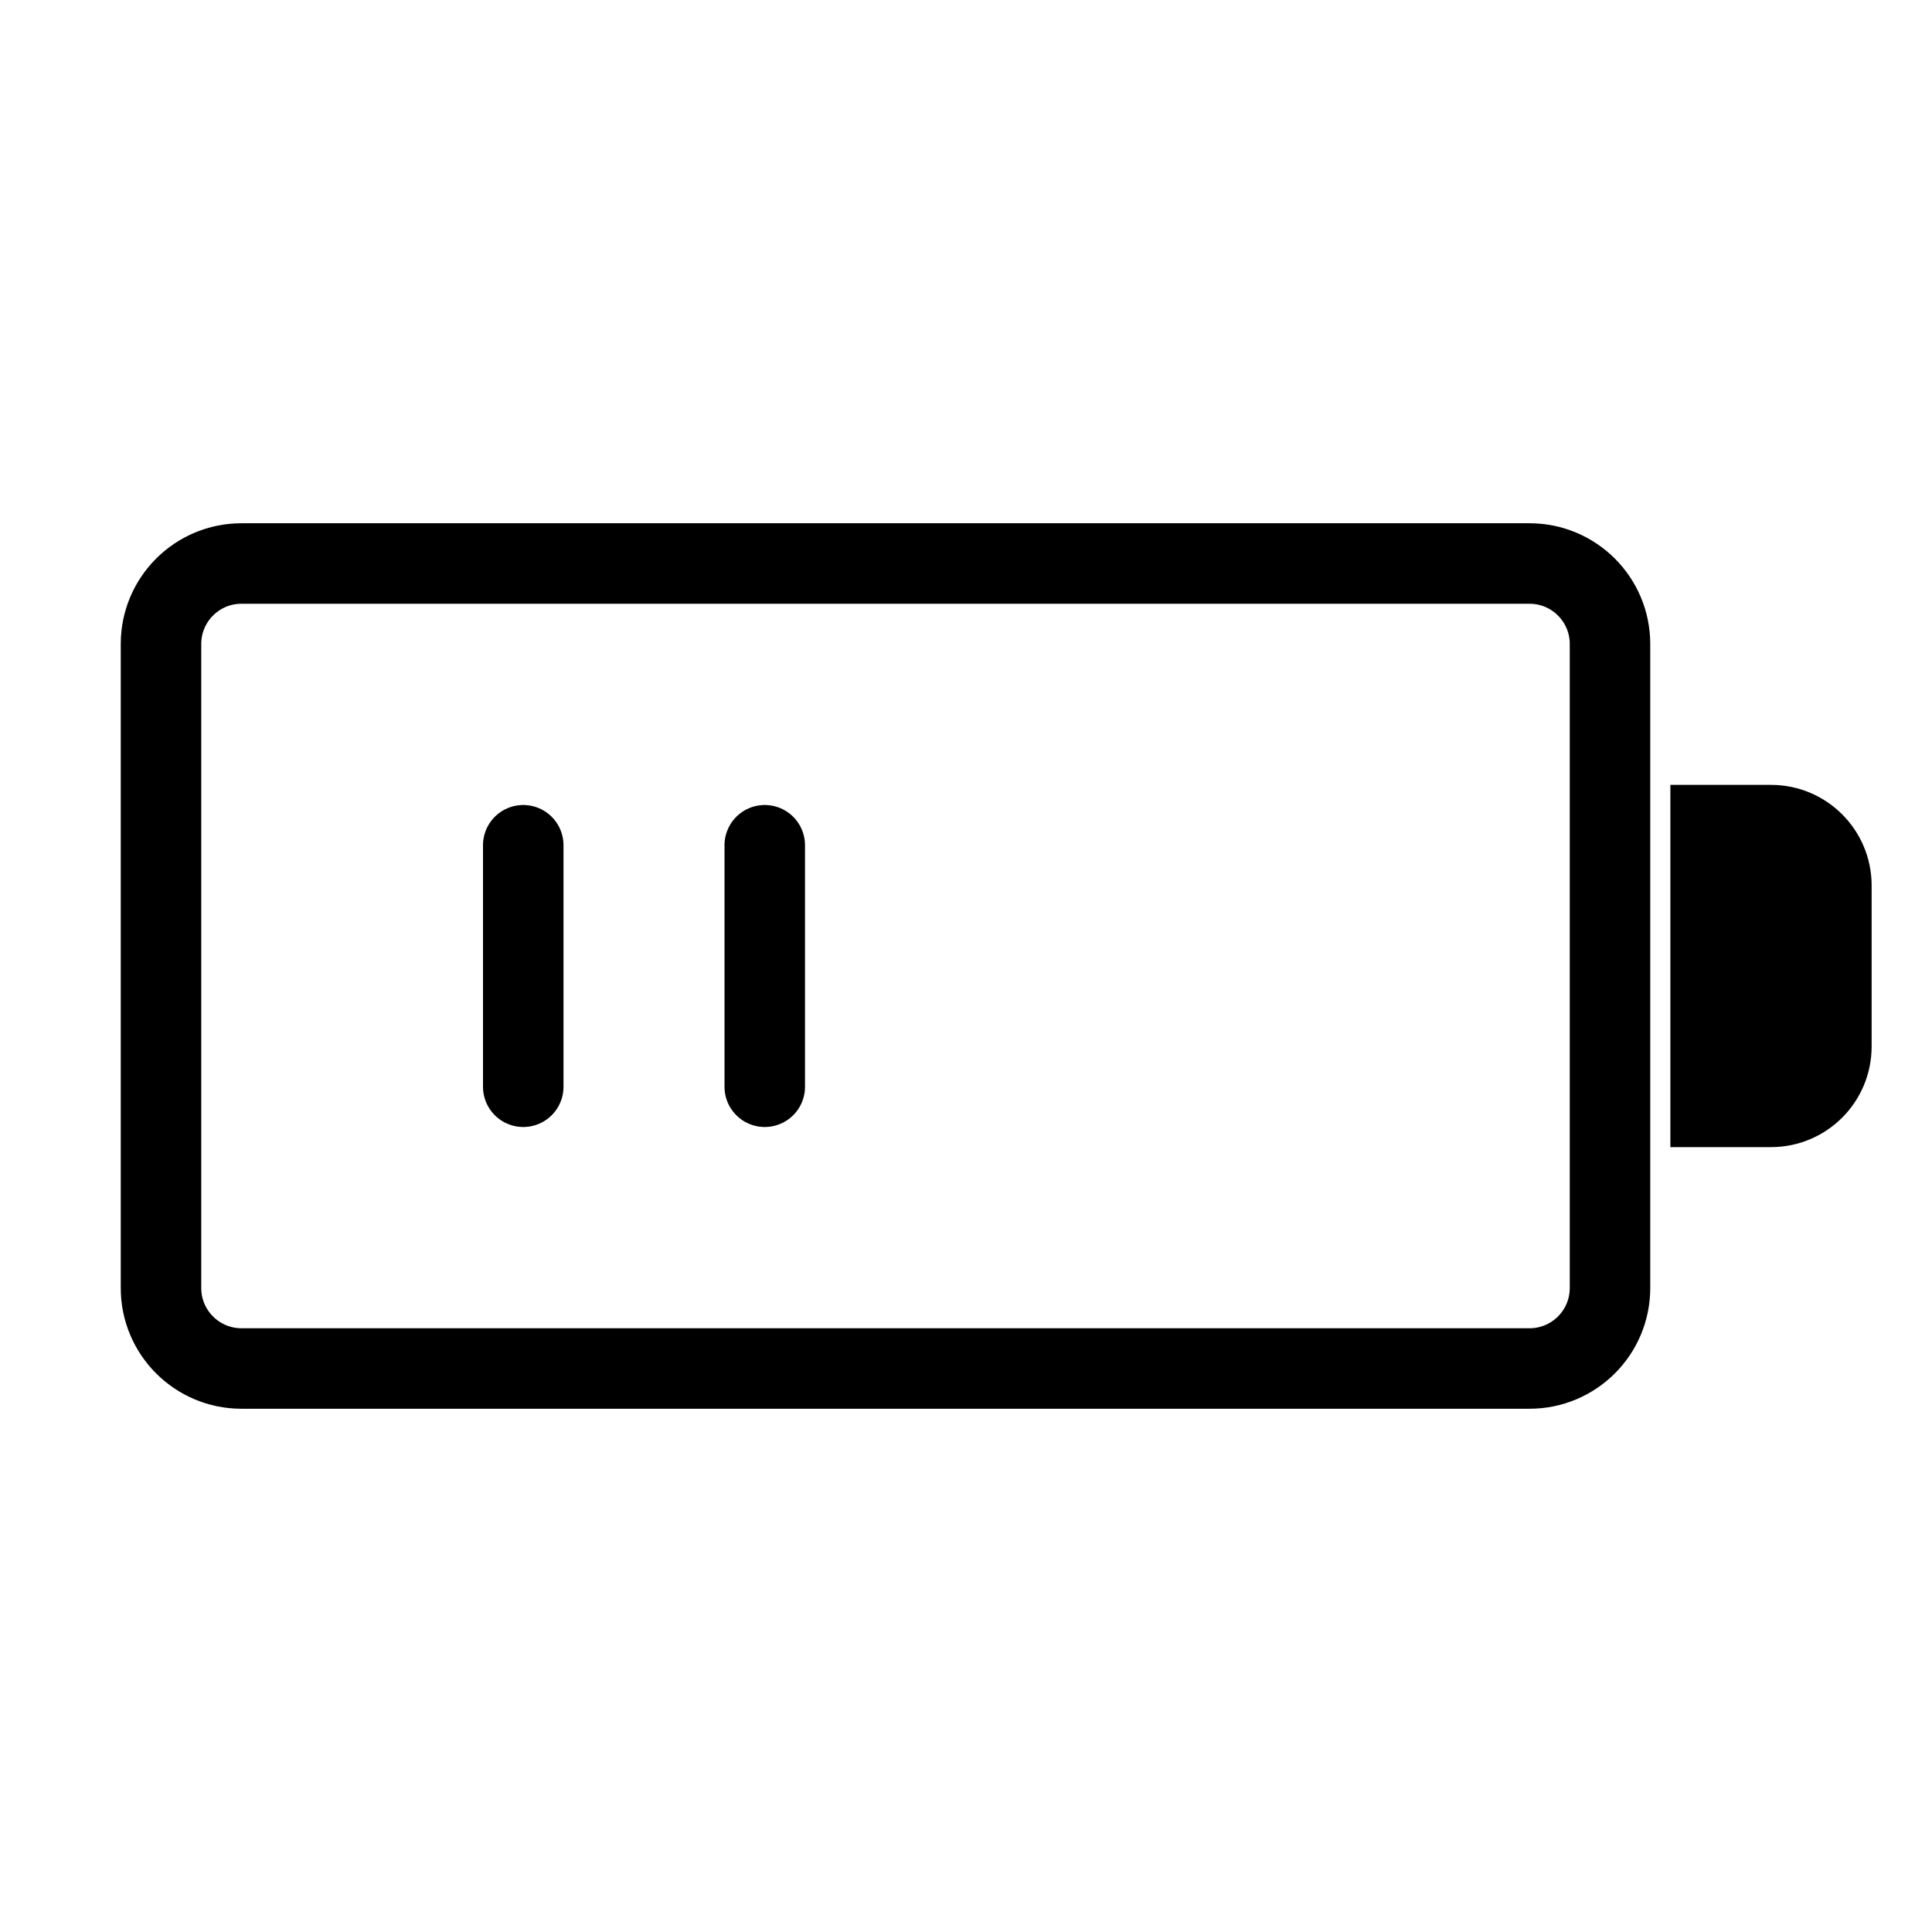 <svg viewBox="0 0 48 48" fill="none" xmlns="http://www.w3.org/2000/svg" stroke="currentColor"><path d="M38 14H6C4.895 14 4 14.895 4 16V32C4 33.105 4.895 34 6 34H38C39.105 34 40 33.105 40 32V16C40 14.895 39.105 14 38 14Z" fill="none" stroke="currentColor" stroke-width="2" stroke-linecap="round" stroke-linejoin="round"/><path d="M42 20H44C45.105 20 46 20.895 46 22V26C46 27.105 45.105 28 44 28H42V20Z" fill="currentColor"/><path d="M13 21V27" stroke="currentColor" stroke-width="2" stroke-linecap="round" stroke-linejoin="round"/><path d="M19 21V27" stroke="currentColor" stroke-width="2" stroke-linecap="round" stroke-linejoin="round"/></svg>